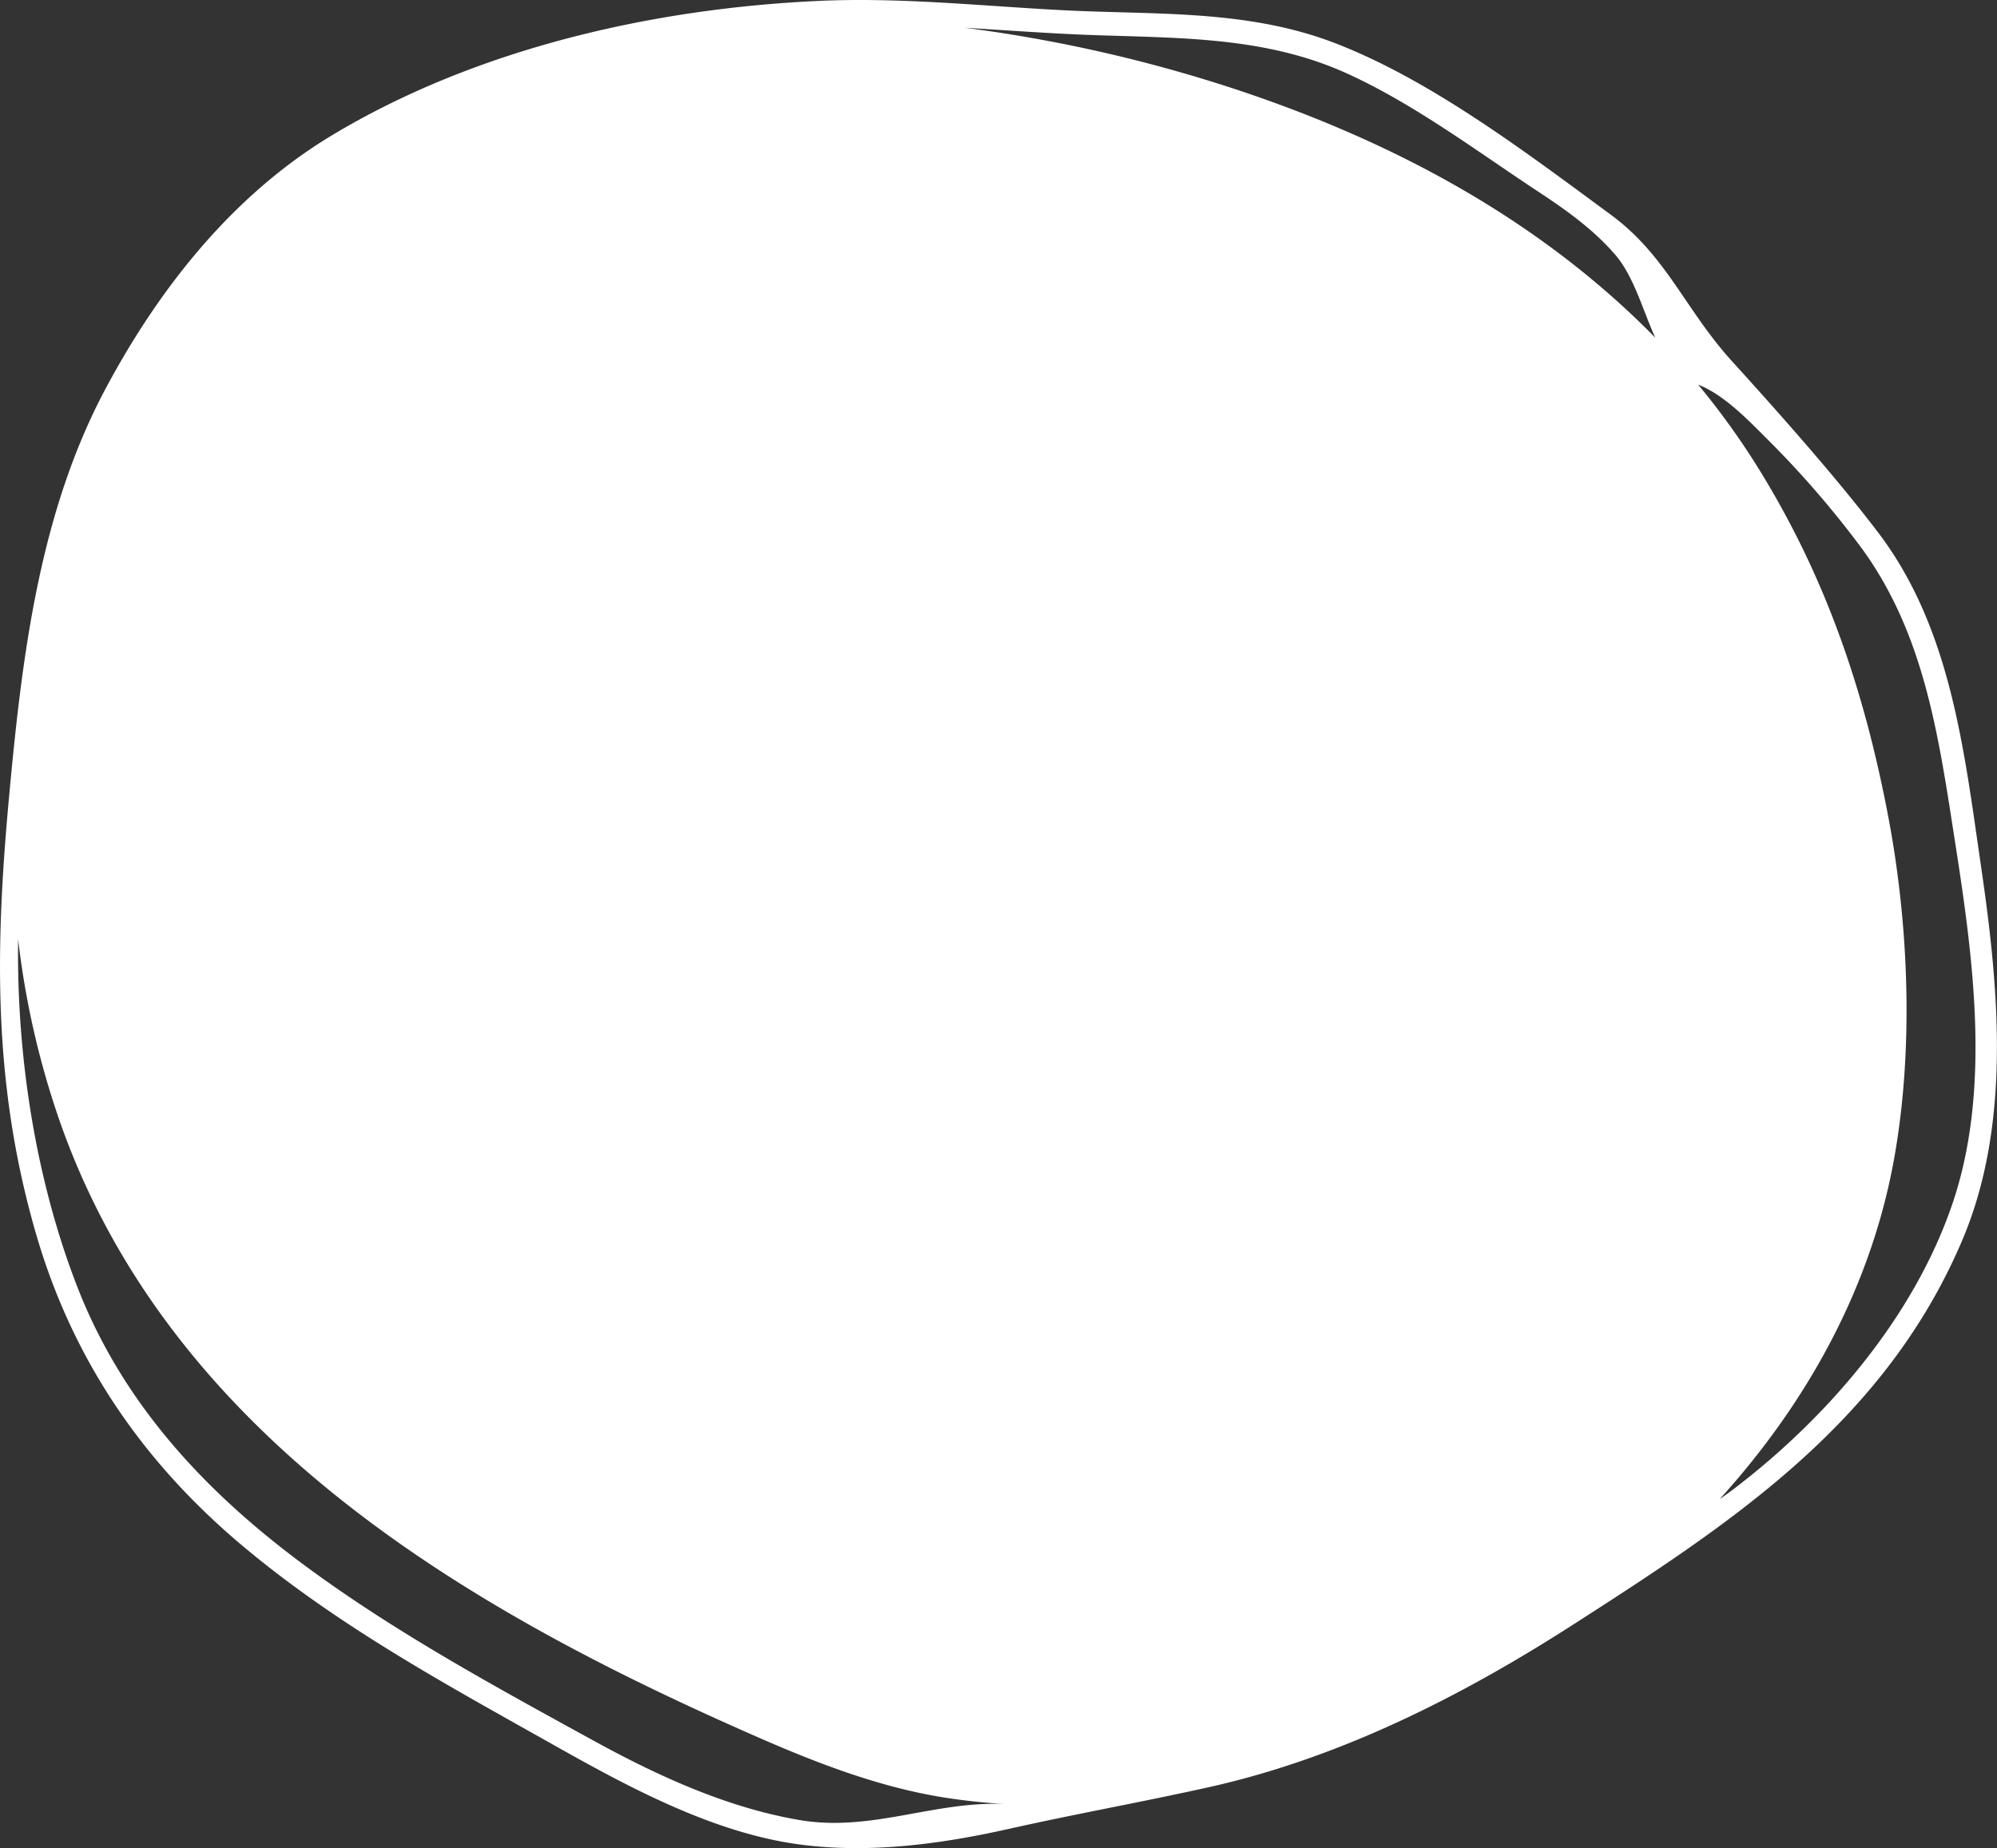<svg xmlns="http://www.w3.org/2000/svg" width="1080" height="999.71" viewBox="0 0 1080 999.71"><rect x="0" y="0" width="1080" height="999.71" fill="#333333" stroke="none"/><title>Masks76_108554904</title><g id="Layer_2" data-name="Layer 2"><g id="Mask76_108554904"><path id="Mask76_108554904-2" data-name="Mask76_108554904" d="M19.49,667.47c20,68.84,58.33,123.78,111.08,168.22,52.15,43.93,111.73,76.06,170.14,108.95,41.17,23.18,86.92,47.6,133.59,53.34,37.25,4.59,75-.54,111.38-8.69,36-8.08,72-14.5,108-22.52,70.51-15.7,136.35-48.88,197.61-88.29,83.65-53.82,167.51-108.1,209.78-207.26,26.7-62.63,20.11-135.39,10.38-202-9.3-63.67-16.35-129.17-55.55-180.93-22.43-29.61-54.55-65.74-79.18-92.85-25.49-28.07-35.37-57.06-65.59-79.3-45.42-33.43-97.45-73-149.49-92.94C674.23,5,624.46,8.08,575.16,5.54,531.12,3.28,487-1.53,442.93.48,353.3,4.57,257.68,26.18,179.5,73.21,126.89,104.87,86.91,154.47,57.23,210,21.46,276.93,12,354.13,5,430-2.68,512.46-4,586.53,19.49,667.47ZM957.06,238.84a528,528,0,0,1,46.74,53.69c37,48.06,44.53,105.32,53.81,164.8,9.78,62.74,19,132.58-1.61,193.5-21.12,62.44-68.8,116.91-118.53,154.73-2.44,1.87-4.94,3.63-7.45,5.36,47.39-52.23,81.7-114.51,94.22-183.48,10.75-59.24,8.19-126.84-3.17-186.35-12.76-66.83-33-126.88-68.12-184.54a410.64,410.64,0,0,0-34.57-48.49C933,213.72,947,228.87,957.06,238.84ZM581.64,18.59c49.67,2.27,99.69-.23,146.68,21.09,36.55,16.59,70.21,42,104,64.26,14.77,9.75,29.57,20.28,41.4,34.07,9.92,11.57,15.08,30.7,21.46,44.64-63.74-65-143.91-106.88-227.1-134.41A791,791,0,0,0,521.64,15C541.65,16.2,561.66,17.68,581.64,18.59ZM9.81,508.08a459,459,0,0,0,23,99.86C94,780.51,258.61,873.5,410.09,939.83c32.25,14.12,65.33,26.78,99.67,32.37a342.83,342.83,0,0,0,35,3.75c-38.82-2.28-73,15.33-112.56,8.54-39.25-6.74-76.52-23.85-111.8-43.24-53.1-29.18-107.06-58.44-156.26-94.92C111.93,807.64,66.8,760.11,42,696.59,19.25,638.31,8.87,571,9.81,508.08Z" fill="#fff"/></g></g></svg>
